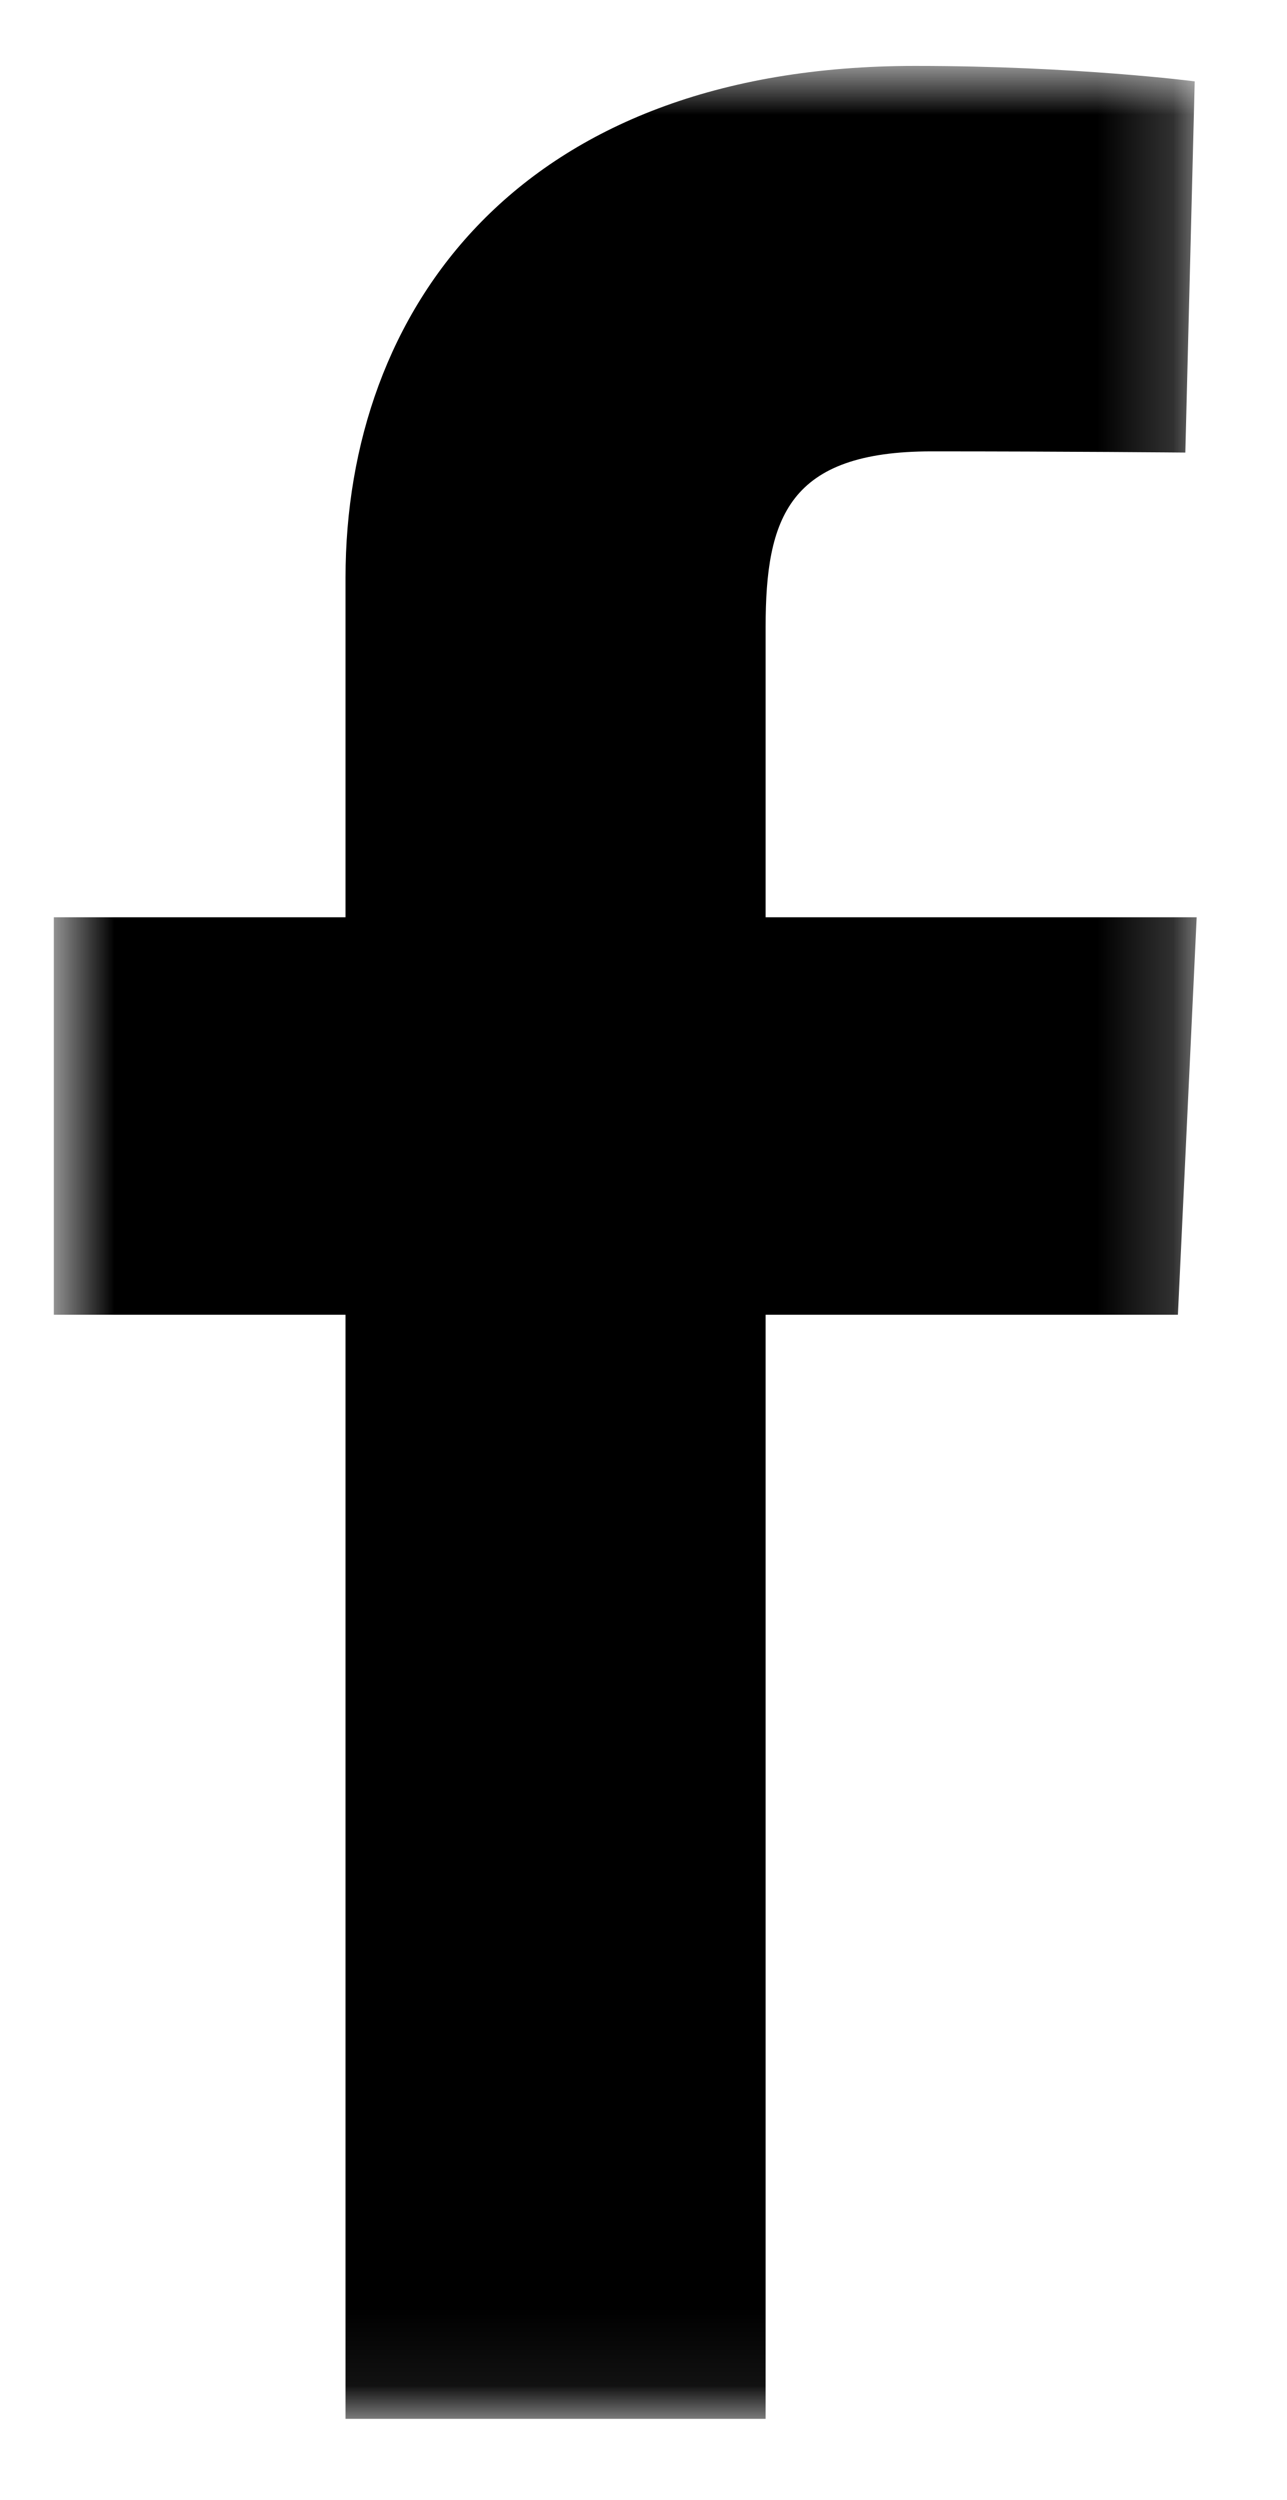 <svg width="17" height="33" viewBox="0 0 17 33" fill="none" xmlns="http://www.w3.org/2000/svg">
<g clip-path="url(#clip0_2_766)">
<mask id="mask0_2_766" style="mask-type:luminance" maskUnits="userSpaceOnUse" x="0" y="0" width="16" height="32">
<path d="M0.711 0.87H15.807V31.929H0.711V0.87Z" fill="white"/>
</mask>
<g mask="url(#mask0_2_766)">
<path d="M4.564 31.929V17.355H0.711V12.108H4.564V7.626C4.564 4.105 6.84 0.87 12.087 0.87C14.21 0.87 15.781 1.074 15.781 1.074L15.657 5.974C15.657 5.974 14.055 5.958 12.307 5.958C10.417 5.958 10.113 6.83 10.113 8.277V12.108H15.807L15.559 17.355H10.113V31.929H4.564Z" fill="black"/>
</g>
</g>
<defs>
<clipPath id="clip0_2_766">
<rect width="16" height="32" fill="white" transform="translate(0.487 0.012)"/>
</clipPath>
</defs>
</svg>
